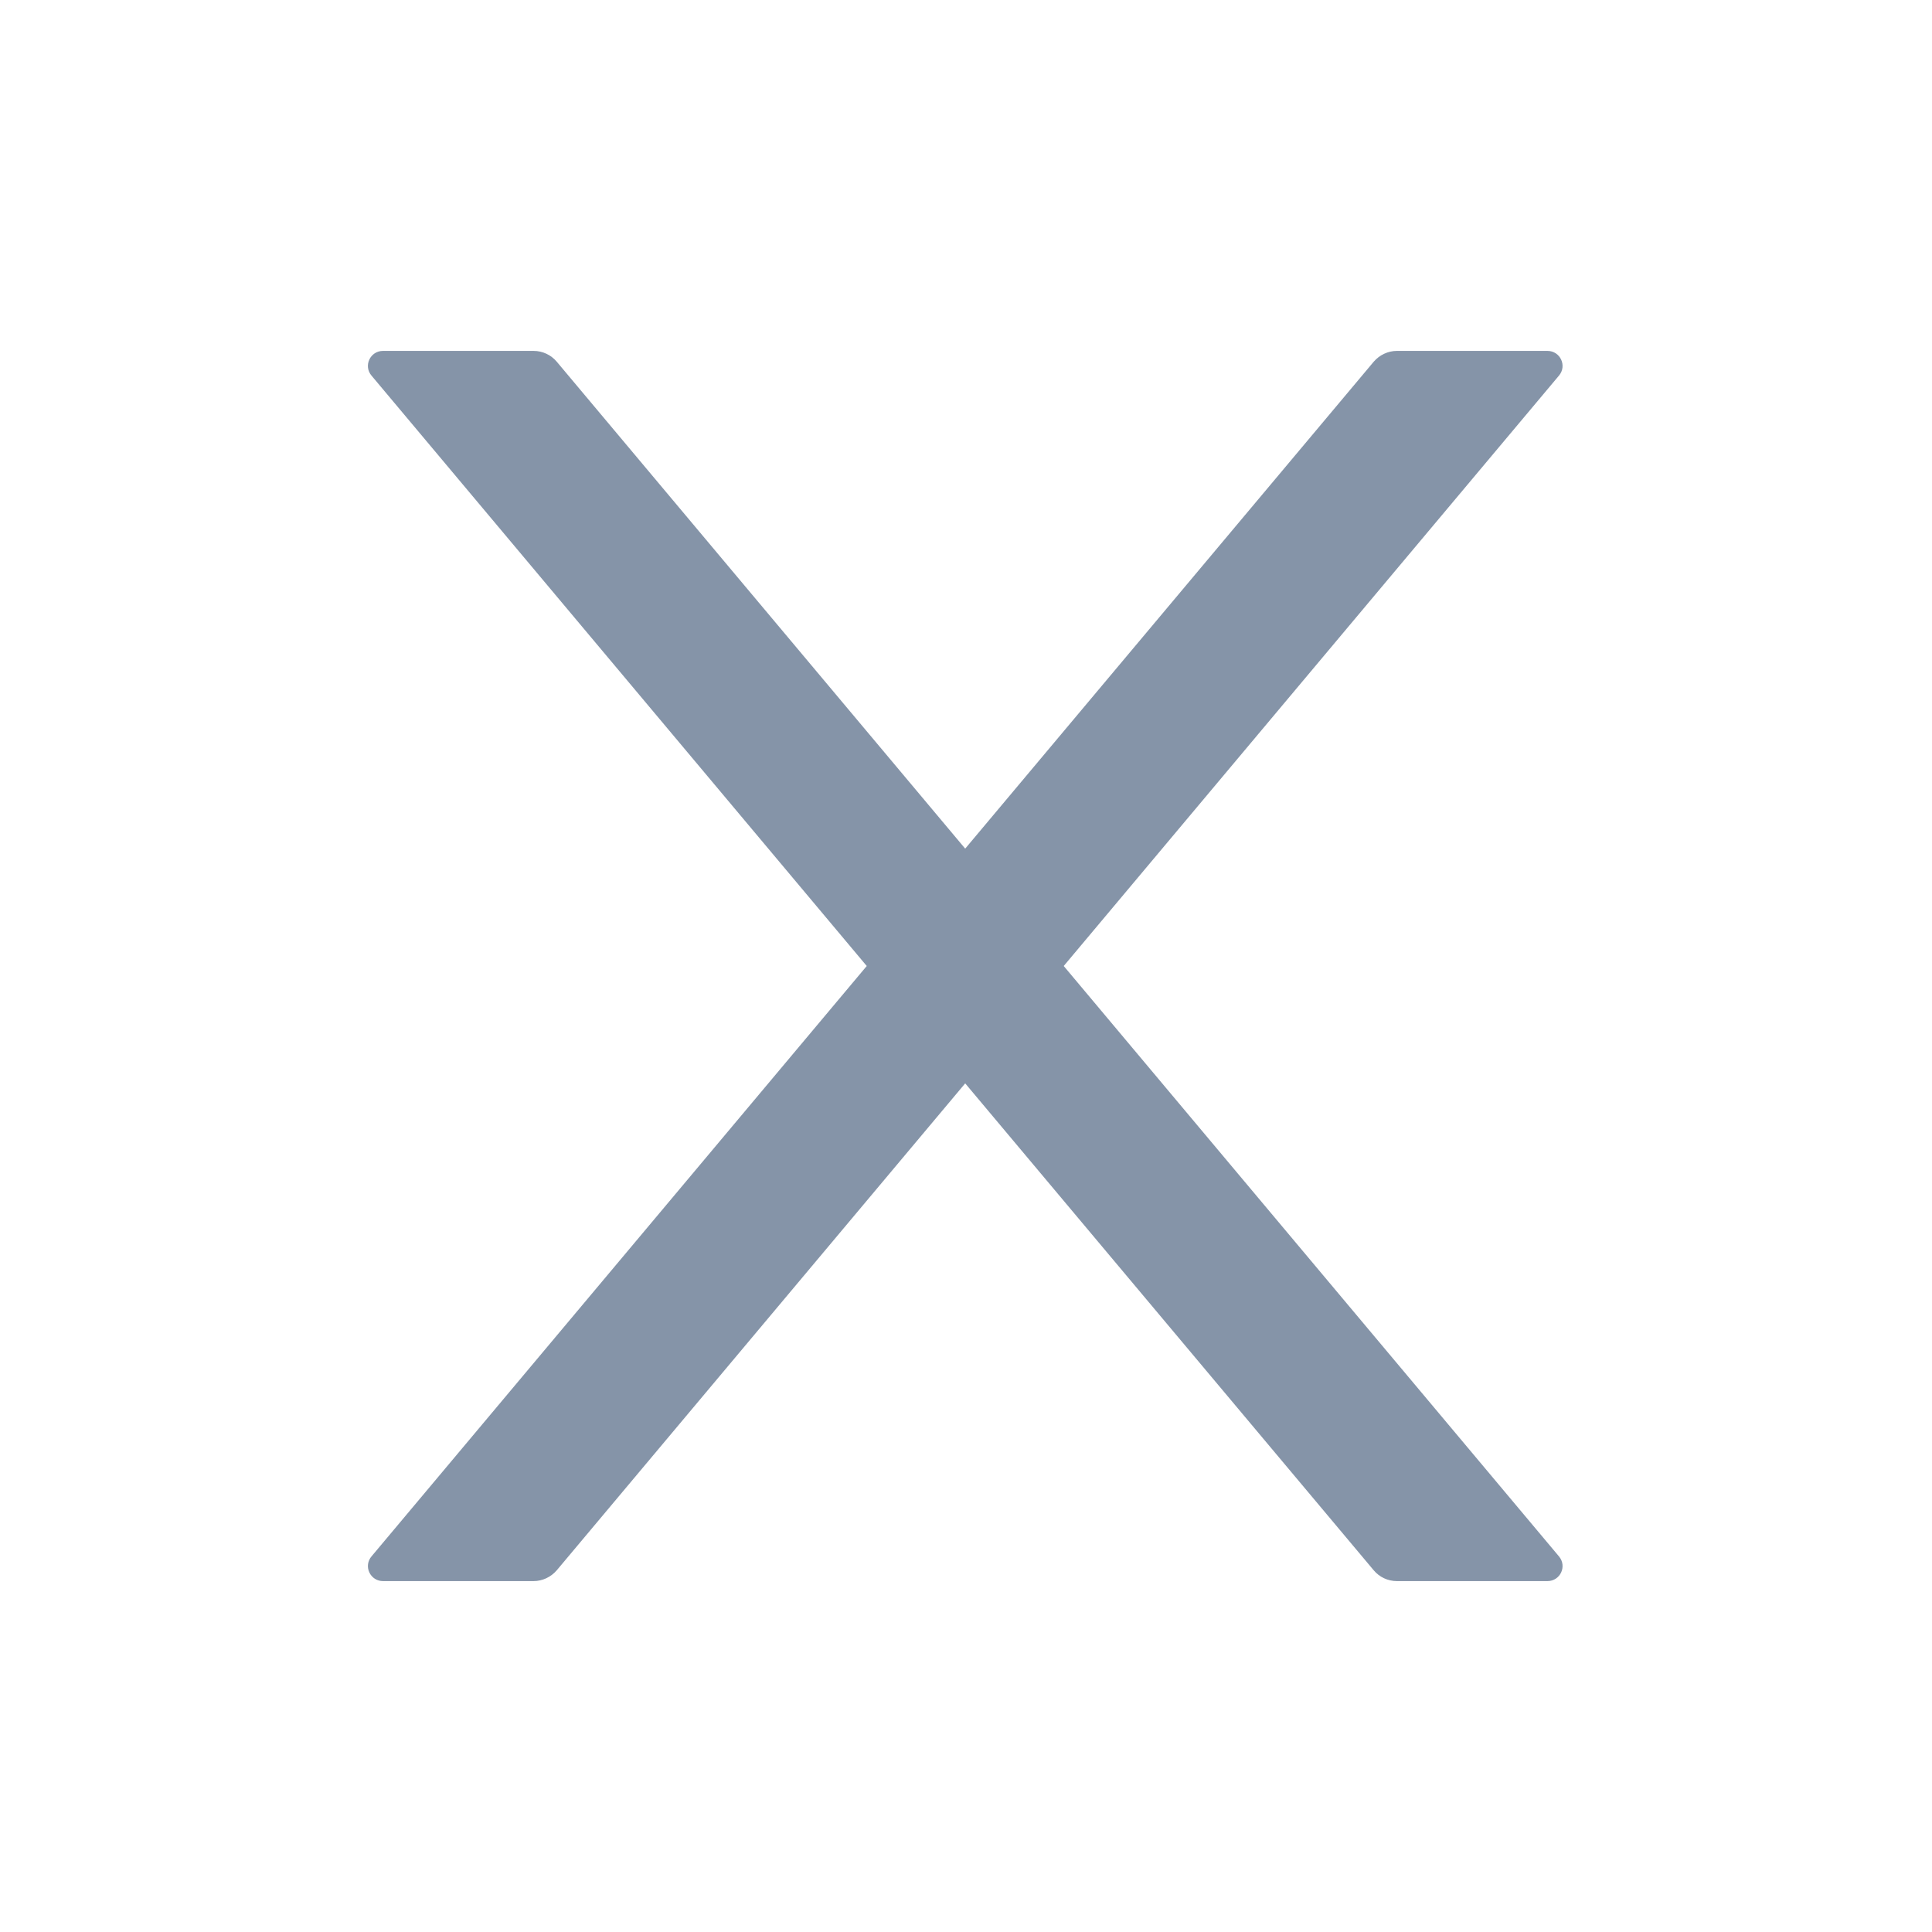 <svg width="24" height="24" viewBox="0 0 24 24" fill="none" xmlns="http://www.w3.org/2000/svg">
<path d="M13.214 12L19.366 4.666C19.469 4.545 19.383 4.359 19.223 4.359H17.353C17.243 4.359 17.137 4.409 17.065 4.493L11.99 10.542L6.916 4.493C6.846 4.409 6.74 4.359 6.628 4.359H4.758C4.598 4.359 4.512 4.545 4.615 4.666L10.767 12L4.615 19.334C4.592 19.361 4.577 19.394 4.572 19.429C4.567 19.465 4.573 19.501 4.588 19.533C4.603 19.565 4.627 19.593 4.657 19.612C4.687 19.631 4.722 19.641 4.758 19.641H6.628C6.738 19.641 6.844 19.591 6.916 19.507L11.99 13.458L17.065 19.507C17.135 19.591 17.24 19.641 17.353 19.641H19.223C19.383 19.641 19.469 19.456 19.366 19.334L13.214 12Z" fill="#8594A8"/>
</svg>
